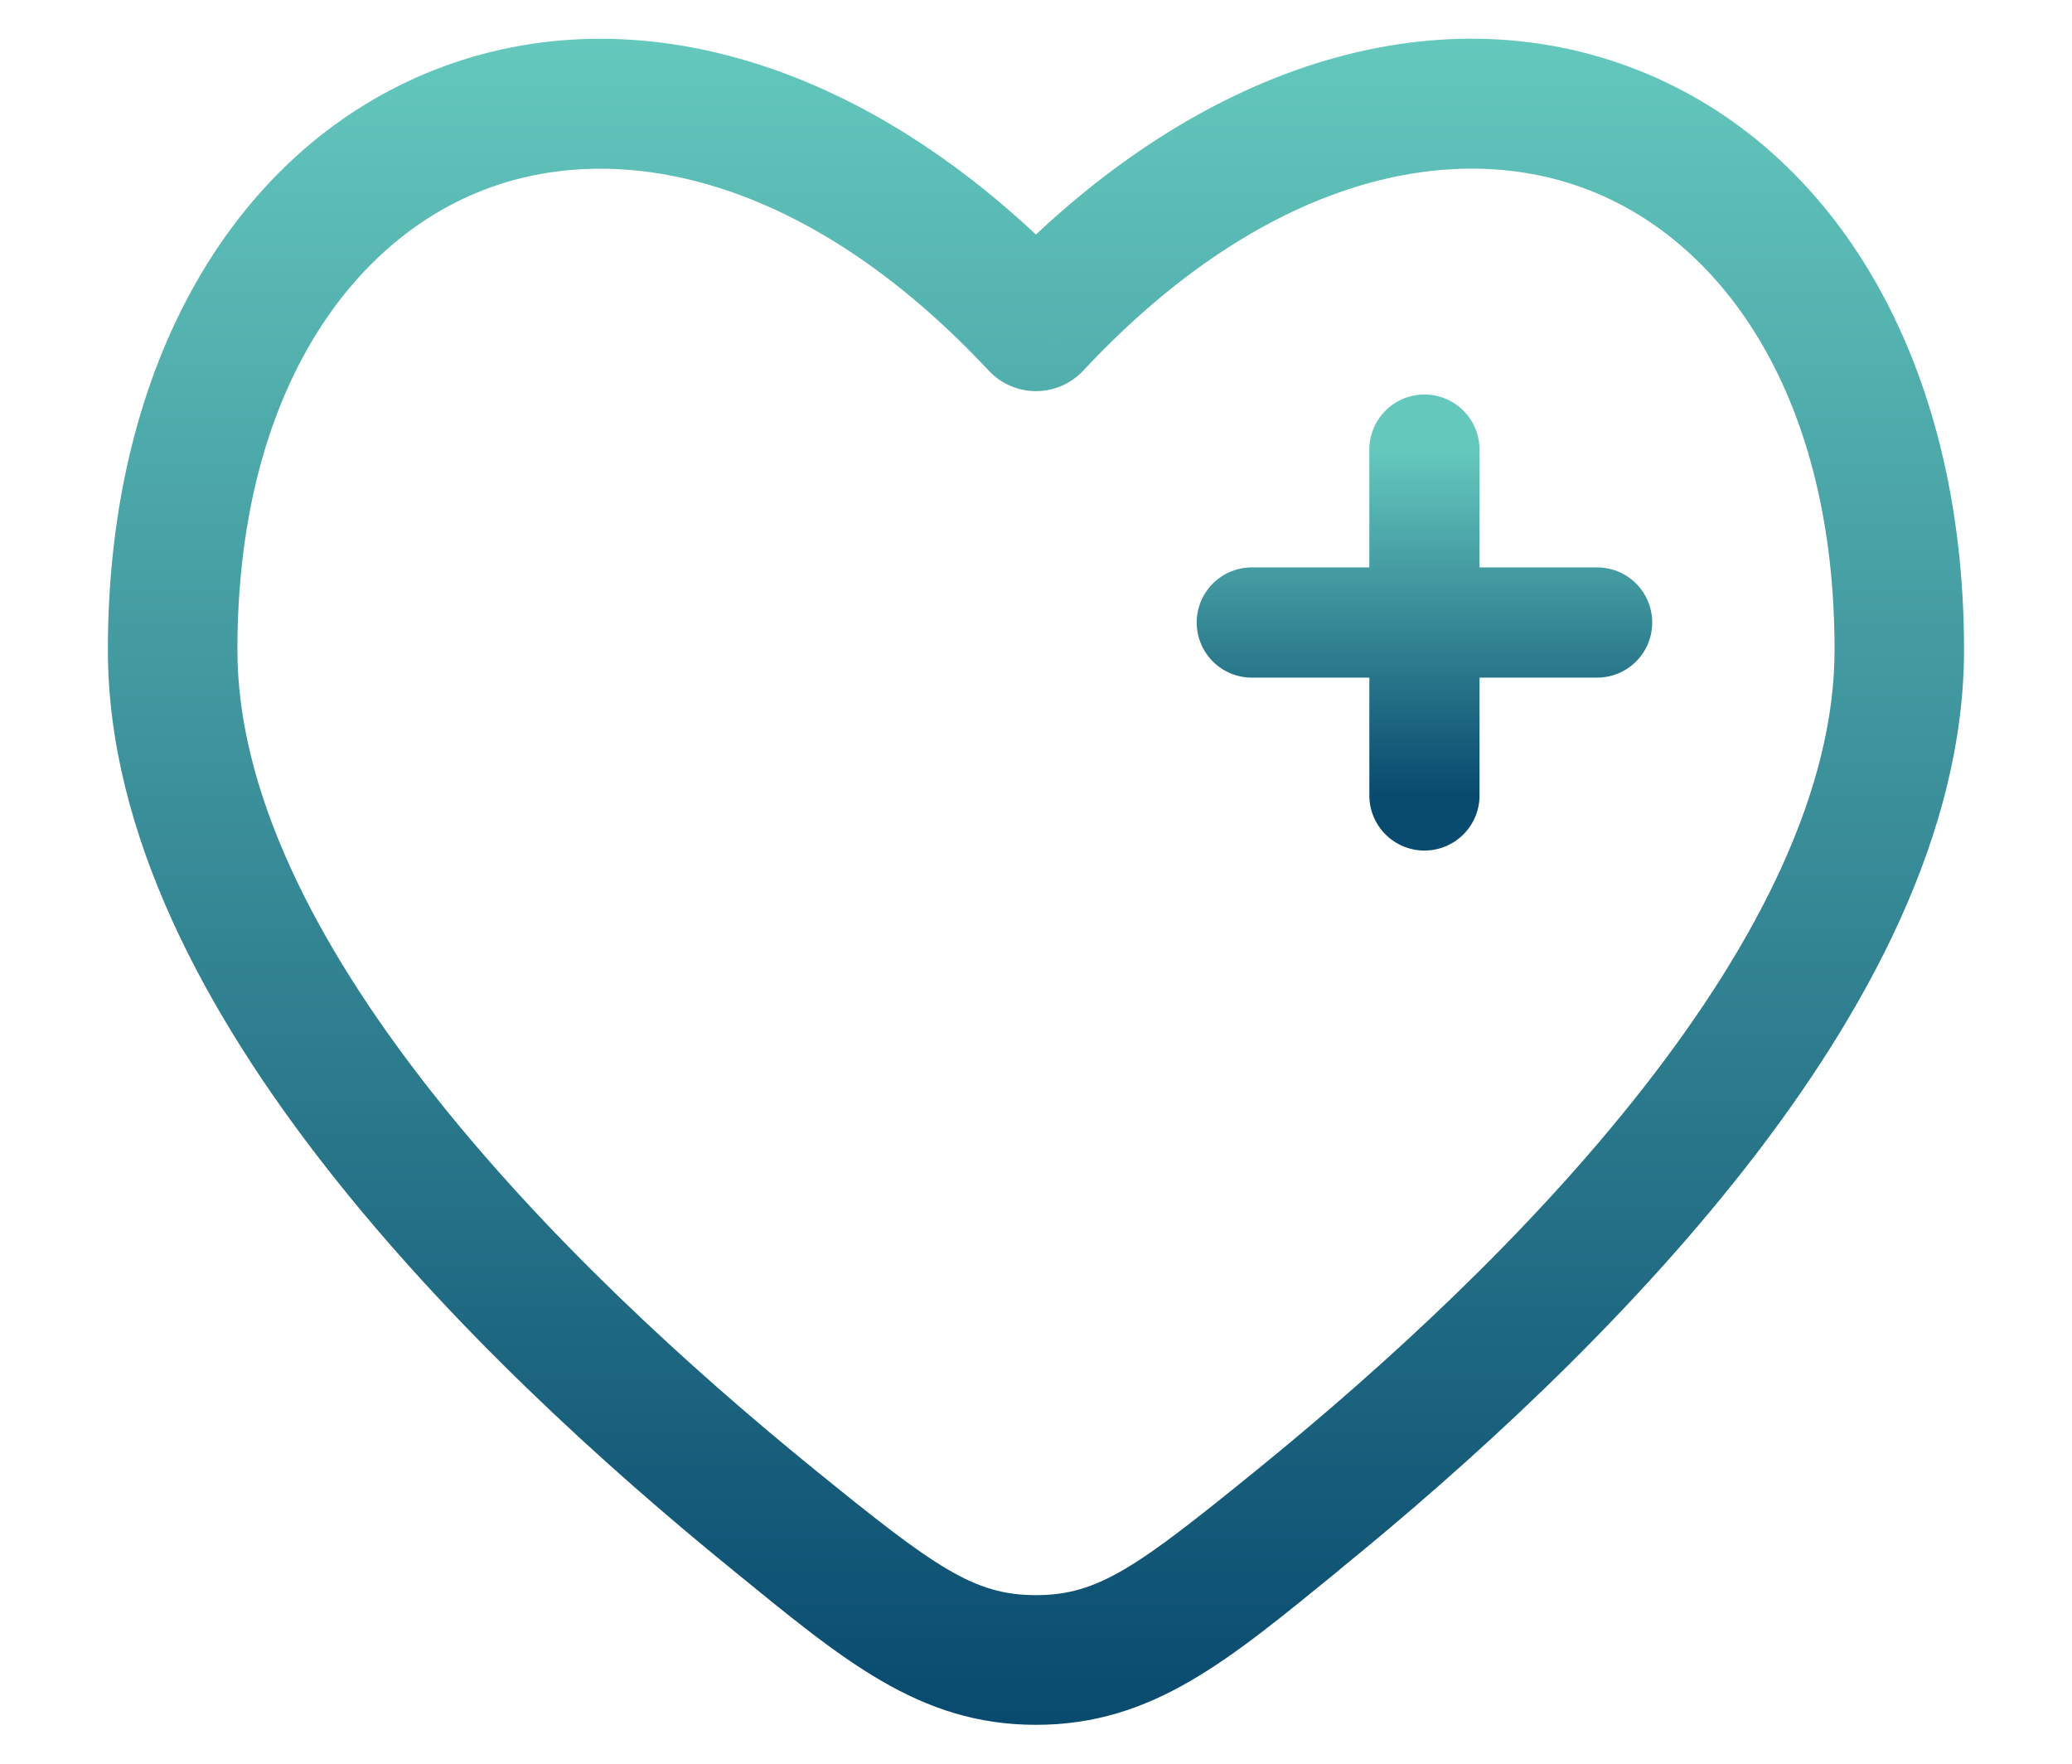 <svg width="47" height="40" viewBox="0 0 47 40" fill="none" xmlns="http://www.w3.org/2000/svg">
<path d="M23.499 7.4L22.426 8.404C22.564 8.552 22.73 8.669 22.914 8.749C23.099 8.83 23.298 8.871 23.499 8.871C23.701 8.871 23.9 8.83 24.084 8.749C24.269 8.669 24.435 8.552 24.573 8.404L23.499 7.4ZM18.474 33.326C15.635 31.02 12.321 27.995 9.728 24.683C7.106 21.336 5.385 17.898 5.385 14.742H2.447C2.447 18.893 4.66 22.981 7.416 26.498C10.2 30.053 13.702 33.236 16.624 35.61L18.474 33.326ZM5.385 14.742C5.385 9.046 7.868 5.526 10.939 4.32C14.003 3.118 18.29 3.977 22.426 8.404L24.573 6.397C19.896 1.389 14.391 -0.192 9.867 1.581C5.35 3.353 2.447 8.22 2.447 14.742H5.385ZM30.373 35.608C33.297 33.234 36.798 30.051 39.583 26.497C42.339 22.979 44.551 18.891 44.551 14.738H41.614C41.614 17.898 39.891 21.334 37.27 24.681C34.678 27.993 31.364 31.018 28.524 33.324L30.373 35.608ZM44.551 14.738C44.551 8.218 41.649 3.351 37.129 1.581C32.606 -0.194 27.103 1.385 22.426 6.395L24.573 8.404C28.709 3.977 32.995 3.116 36.06 4.318C39.131 5.522 41.614 9.044 41.614 14.738H44.551ZM16.624 35.61C19.111 37.634 20.84 39.118 23.499 39.118V36.177C22.084 36.177 21.202 35.542 18.474 33.326L16.624 35.61ZM28.524 33.324C25.797 35.54 24.915 36.177 23.499 36.177V39.118C26.159 39.118 27.888 37.634 30.375 35.61L28.524 33.324Z" fill="url(#paint0_linear_155_112)"/>
<path d="M36.228 14.118H32.311M32.311 14.118H28.395M32.311 14.118V10.197M32.311 14.118V18.04" stroke="url(#paint1_linear_155_112)" stroke-width="2.5" stroke-linecap="round"/>
<defs>
<linearGradient id="paint0_linear_155_112" x1="23.499" y1="39.118" x2="23.499" y2="0.878" gradientUnits="userSpaceOnUse">
<stop stop-color="#094A6F"/>
<stop offset="1" stop-color="#64C8BD"/>
</linearGradient>
<linearGradient id="paint1_linear_155_112" x1="32.311" y1="18.04" x2="32.311" y2="10.197" gradientUnits="userSpaceOnUse">
<stop stop-color="#094A6F"/>
<stop offset="1" stop-color="#64C8BD"/>
</linearGradient>
</defs>
</svg>
